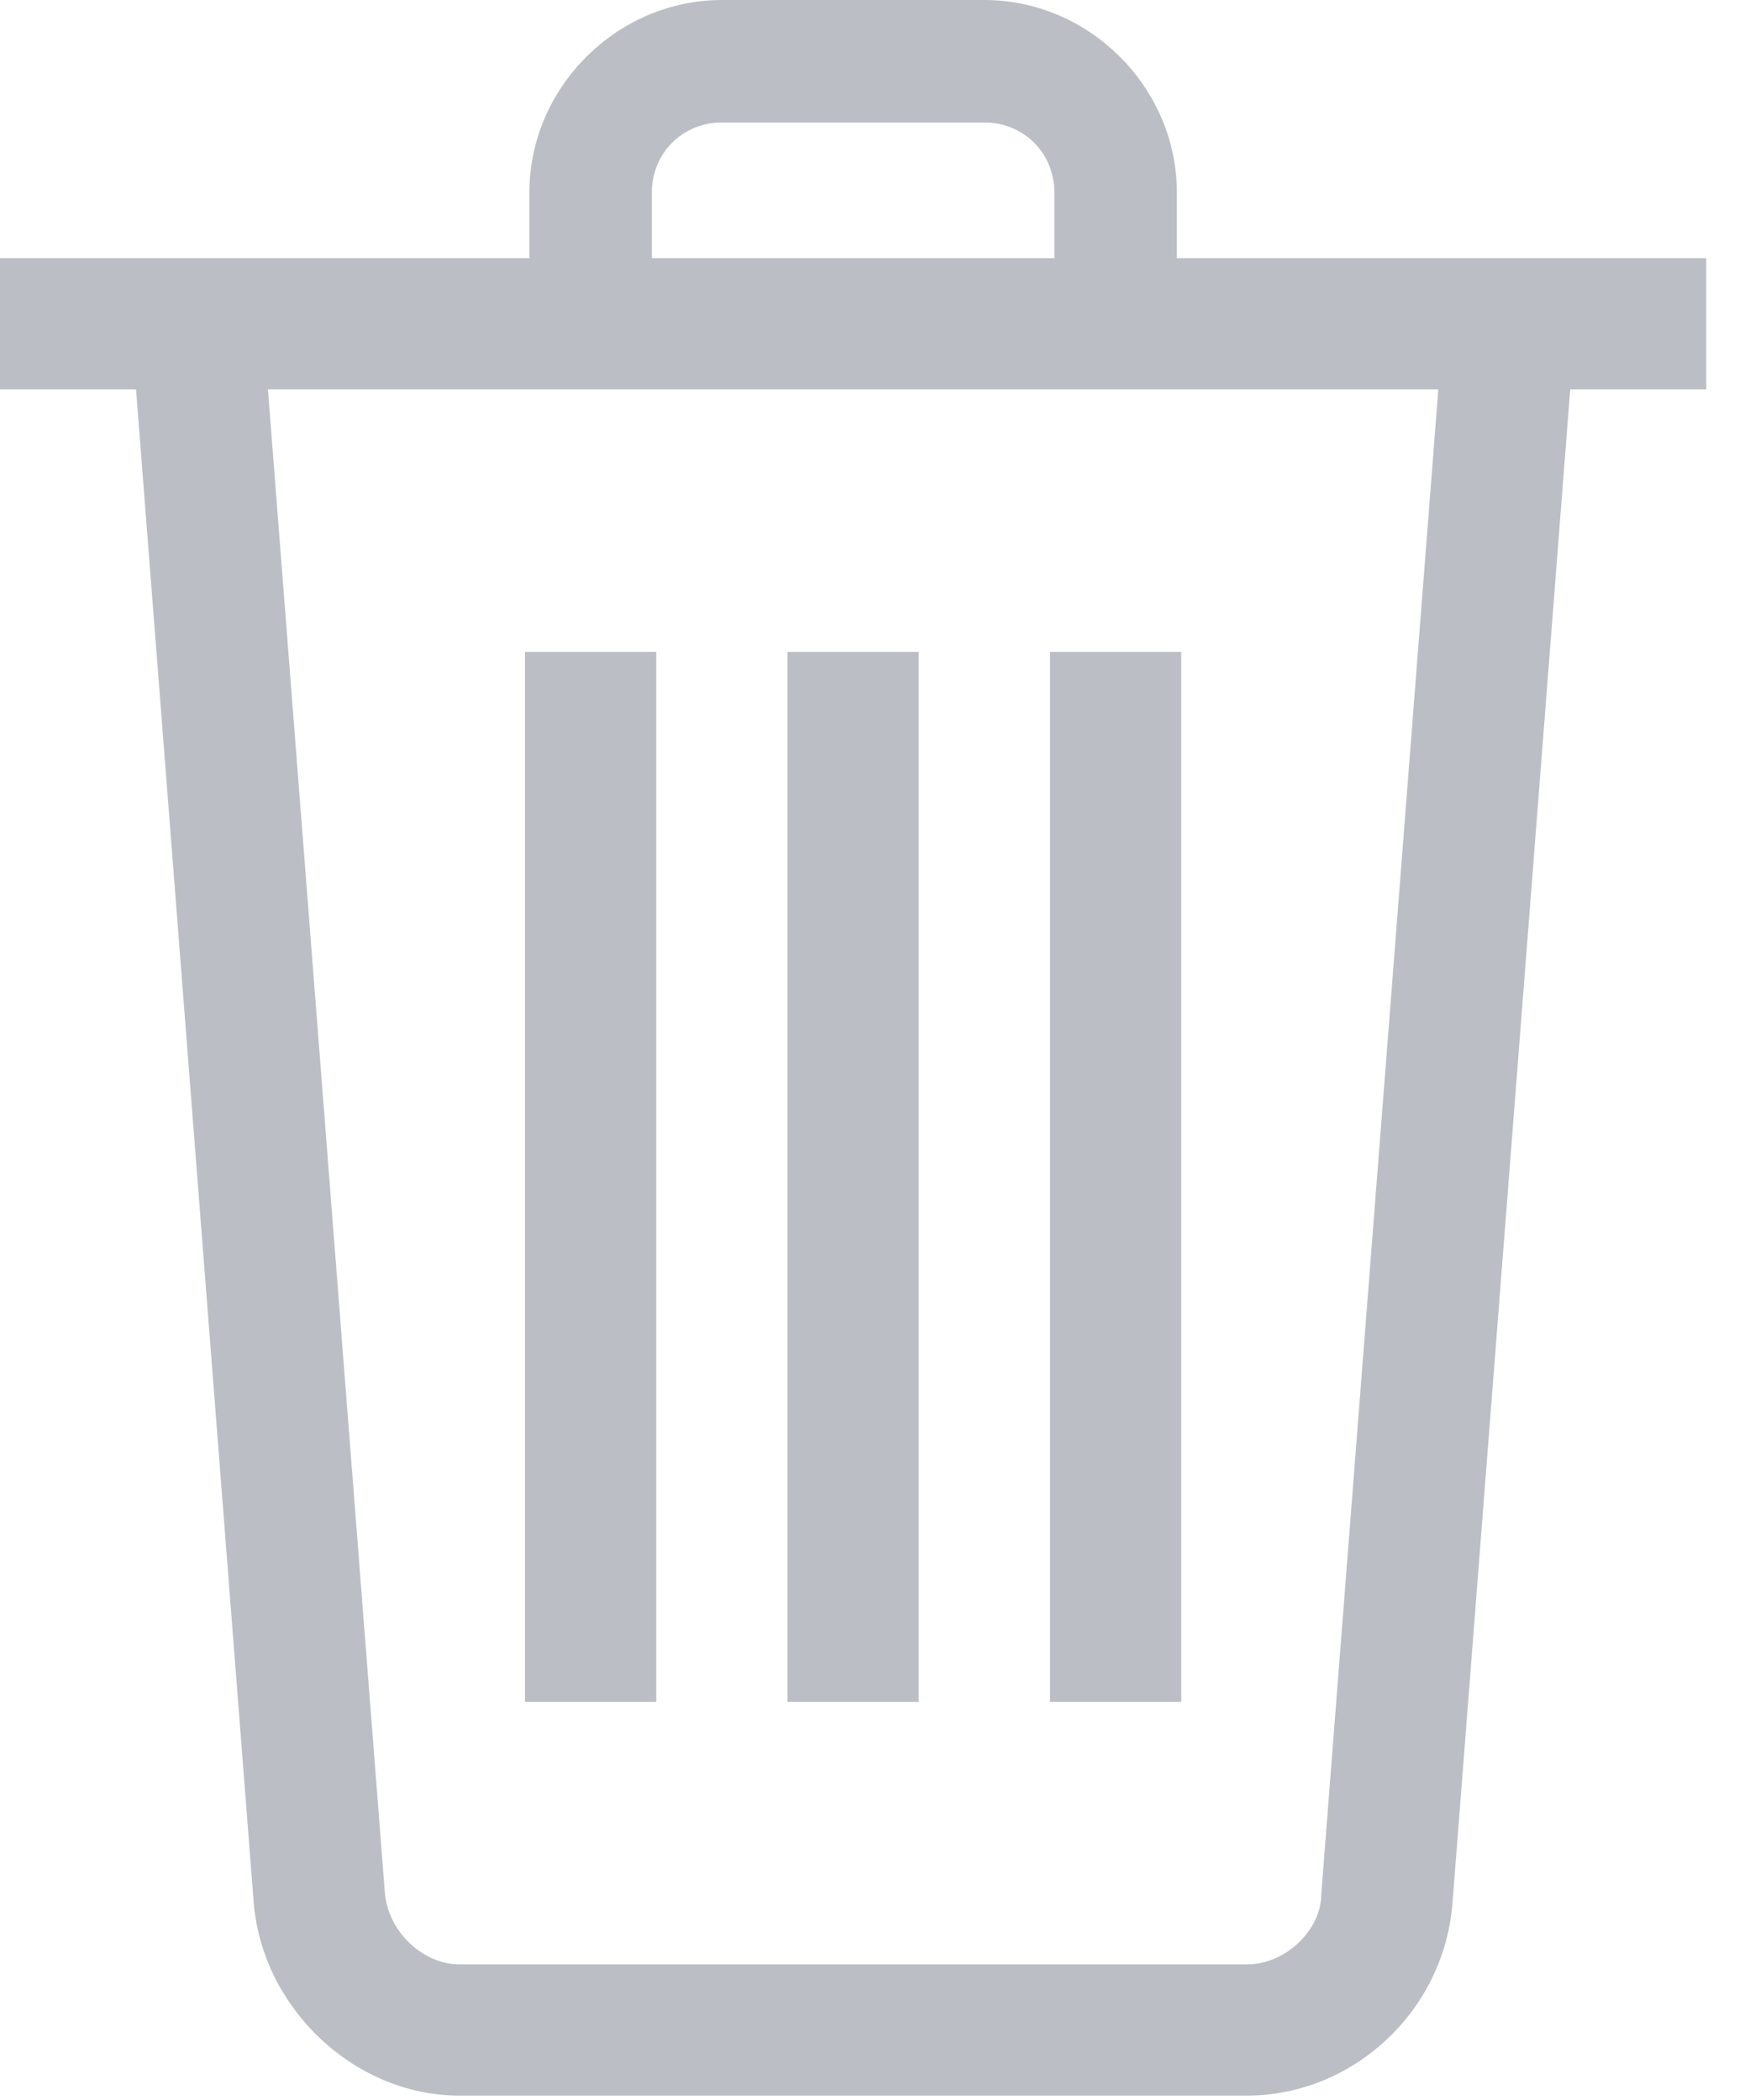 <svg width="20" height="24" viewBox="0 0 20 24" fill="none" xmlns="http://www.w3.org/2000/svg">
<path d="M6 7.45H7.5V19.45H6V7.45Z" fill="#BBBFC5"/>
<path d="M9 7.45H10.5V19.45H9V7.45Z" fill="#BBBFC5"/>
<path d="M12 7.45H13.5V19.45H12V7.45Z" fill="#BBBFC5"/>
<path d="M0 2.95H19.5V4.45H0V2.95Z" fill="#BBBFC5"/>
<path d="M13.45 3.7H12.05V2.2C12.05 1.75 11.7 1.4 11.25 1.4H8.25C7.8 1.4 7.45 1.75 7.45 2.2V3.7H6.05V2.2C6.05 1 7.05 0 8.25 0H11.25C12.45 0 13.45 1 13.45 2.2V3.7Z" fill="#BBBFC5"/>
<path d="M14.25 23.95H5.25C4.05 23.95 3 22.95 2.9 21.75L1.5 3.75L3 3.65L4.4 21.65C4.45 22.1 4.85 22.45 5.25 22.45H14.25C14.7 22.45 15.1 22.05 15.1 21.65L16.5 3.65L18 3.75L16.6 21.75C16.5 23 15.45 23.95 14.25 23.95Z" fill="#BBBFC5"/>
</svg>
